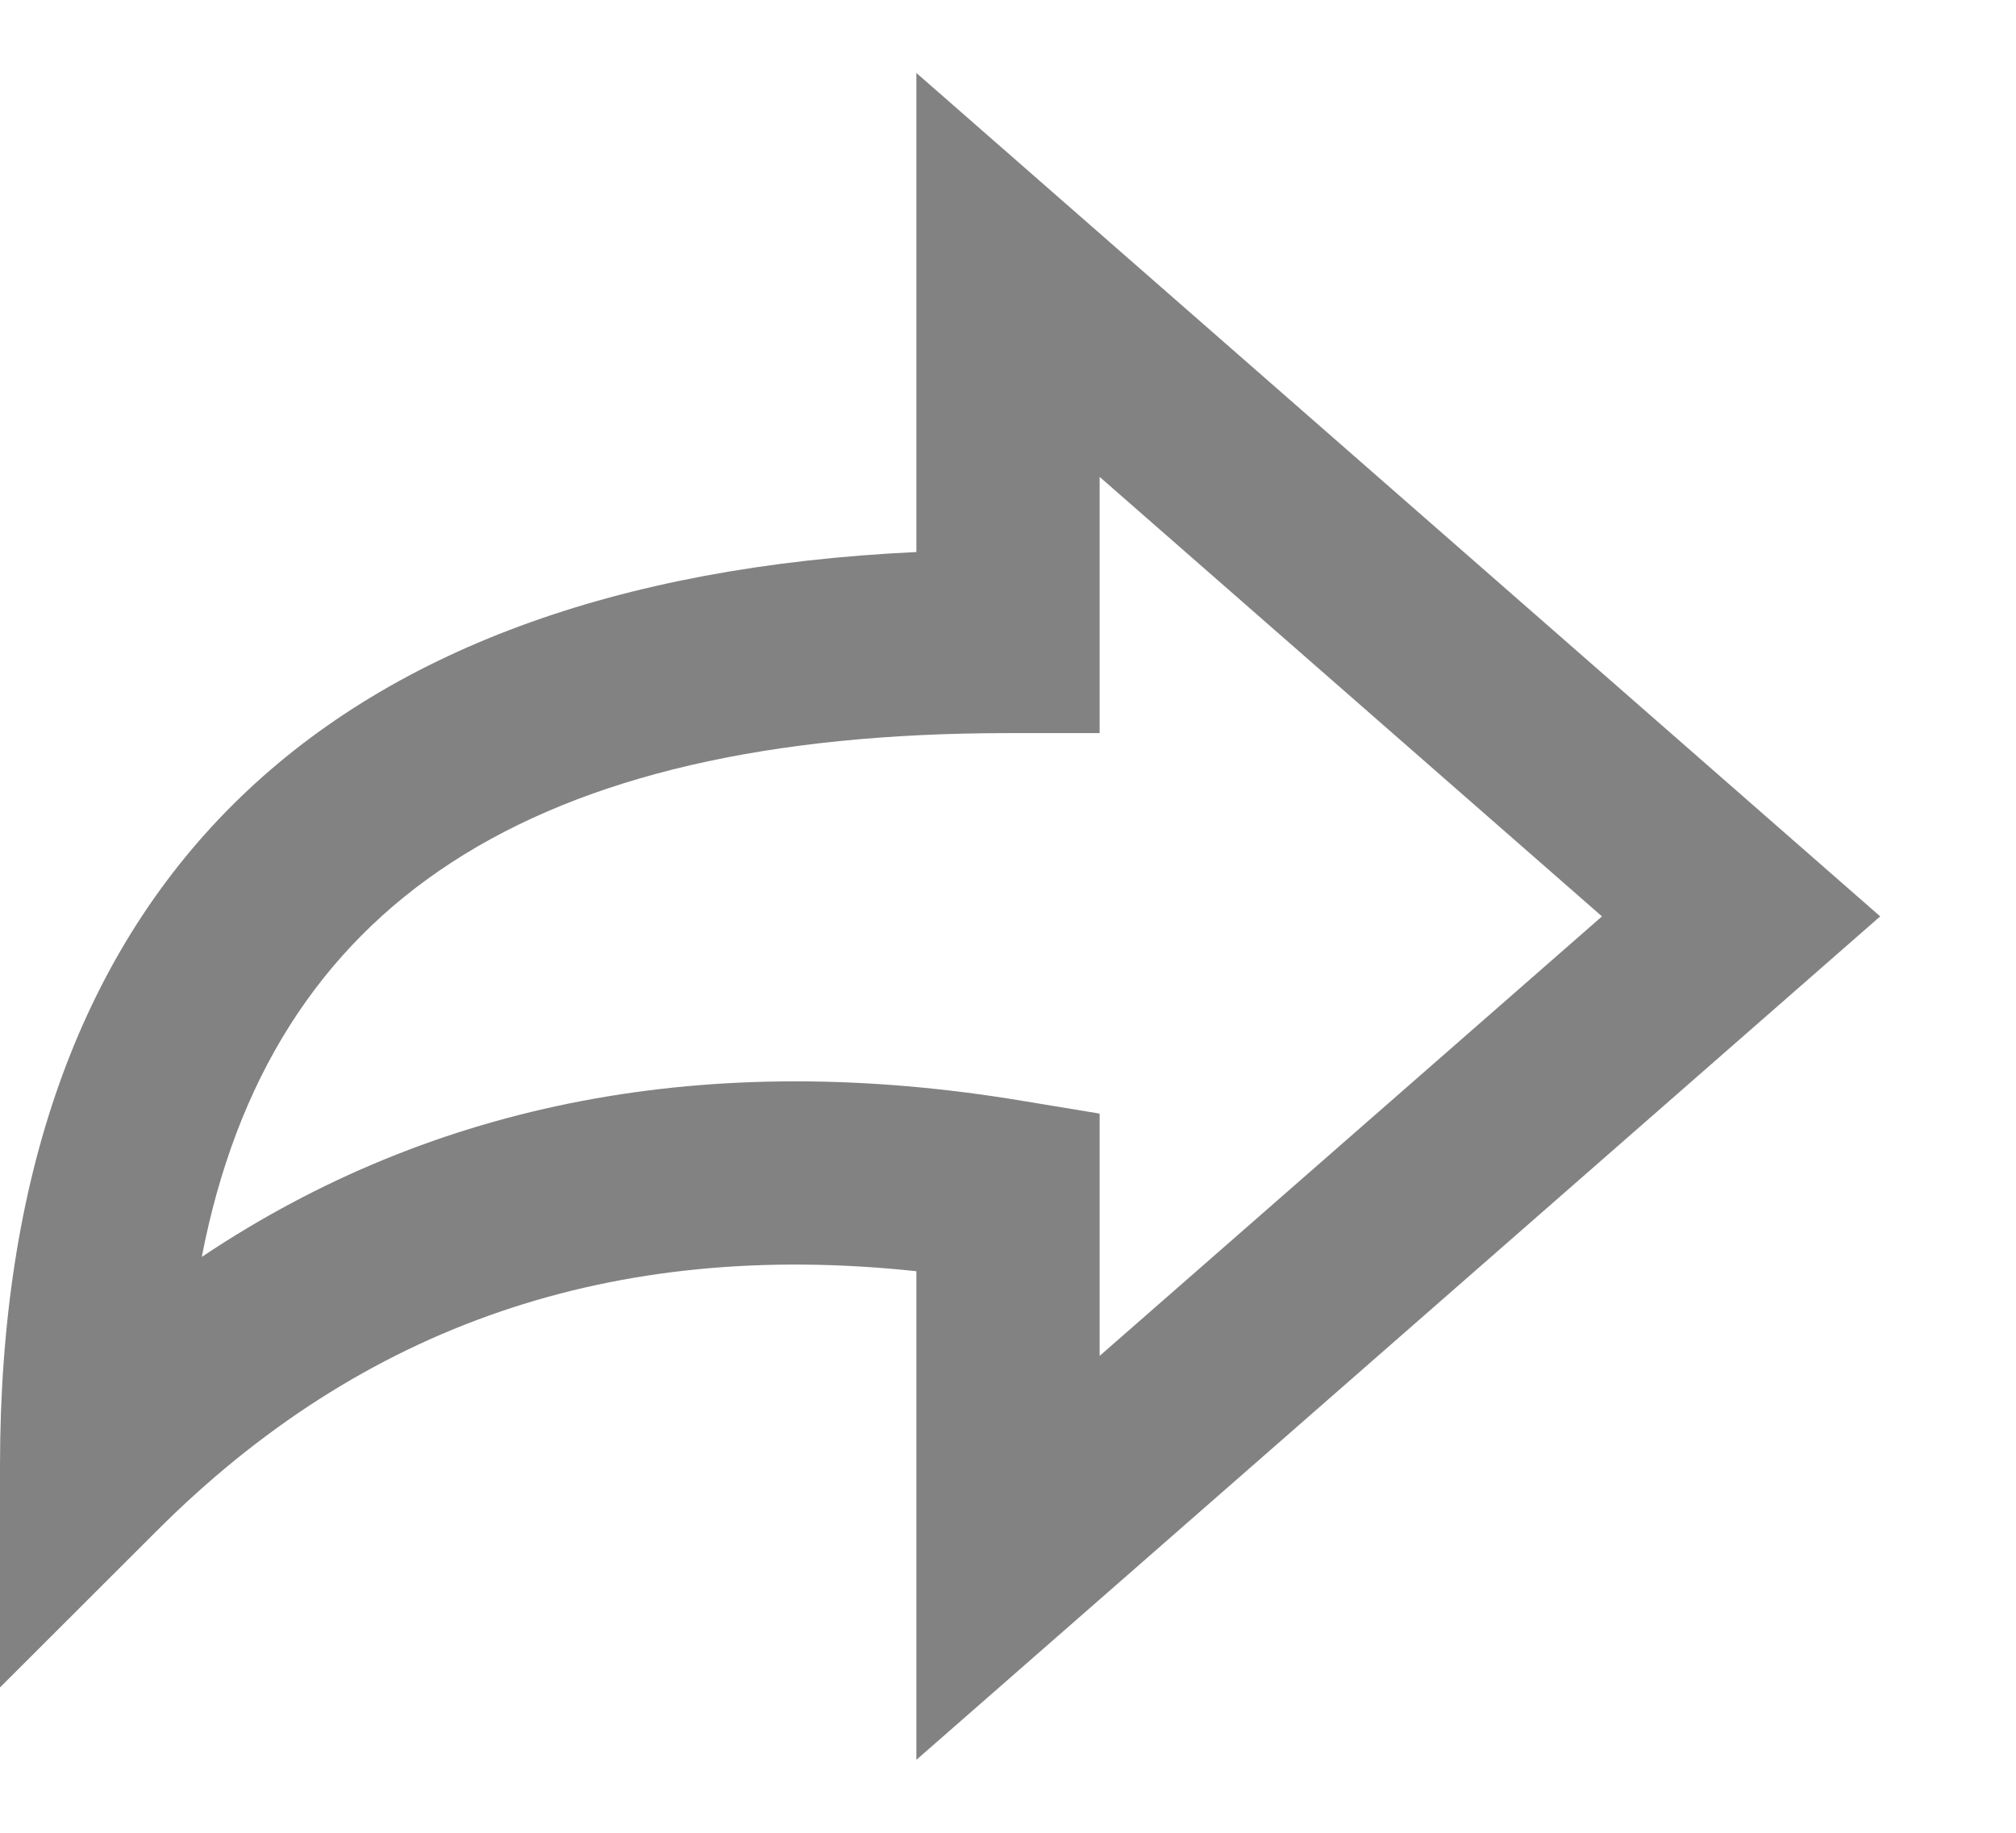 <svg width="11" height="10" viewBox="0 0 11 10" fill="none" xmlns="http://www.w3.org/2000/svg">
<path fill-rule="evenodd" clip-rule="evenodd" d="M5 0.398V3.012C1.726 3.166 0 4.867 0 8V9.207L0.854 8.354C1.977 7.23 3.345 6.759 5 6.936V9.602L10.259 5L5 0.398ZM6 4V2.602L8.741 5L6 7.398V6.076L5.582 6.007C3.875 5.722 2.372 6.007 1.101 6.858C1.475 4.926 2.9 4 5.5 4H6Z" fill="#828282"/>
</svg>
